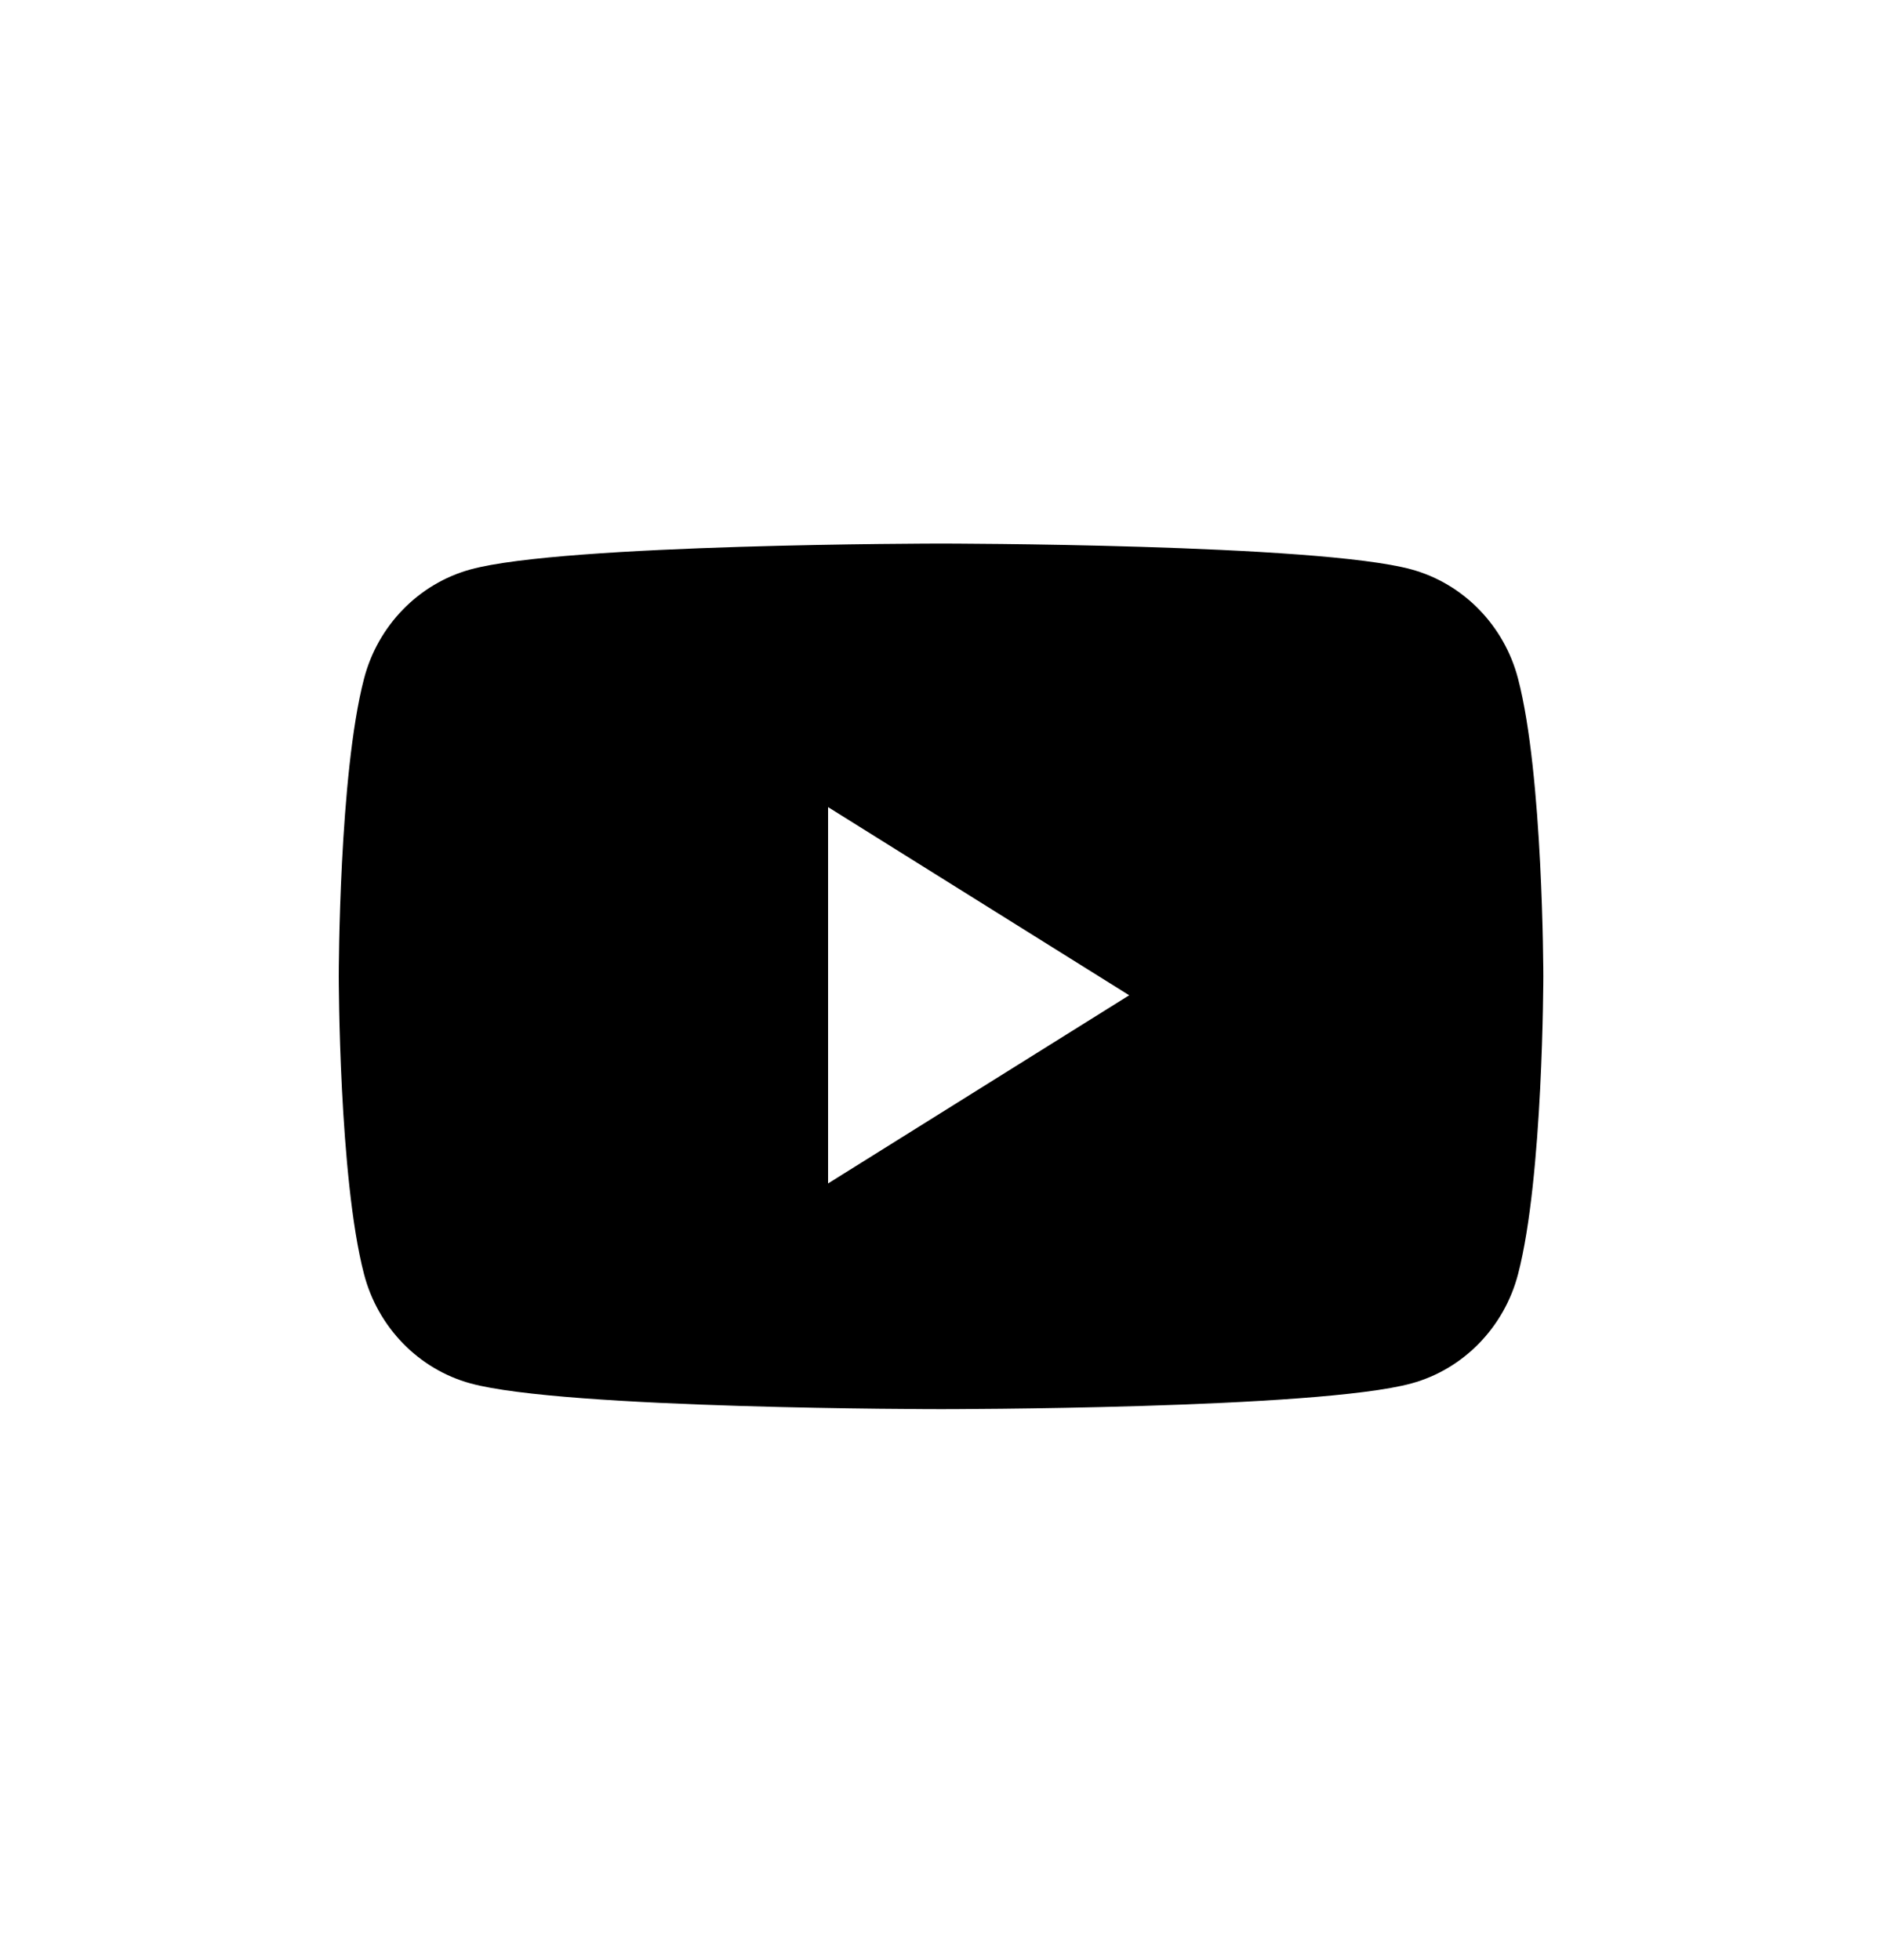<svg width="24" height="25" viewBox="0 0 24 25" fill="none" xmlns="http://www.w3.org/2000/svg">
<path d="M12 6.933C12 6.933 16.803 6.934 18.001 7.263C18.662 7.445 19.183 7.979 19.359 8.657C19.678 9.877 19.681 12.413 19.681 12.453C19.681 12.453 19.68 15.02 19.359 16.25C19.183 16.928 18.662 17.463 18.001 17.644C16.803 17.974 12 17.973 12 17.973C11.956 17.973 7.191 17.972 5.999 17.644C5.338 17.463 4.818 16.928 4.642 16.25C4.321 15.02 4.32 12.453 4.32 12.453C4.32 12.413 4.323 9.877 4.642 8.657C4.818 7.979 5.338 7.445 5.999 7.263C7.191 6.935 11.956 6.933 12 6.933ZM10.56 15.094L14.4 12.694L10.56 10.294V15.094Z" fill="currentColor"/>
</svg>
